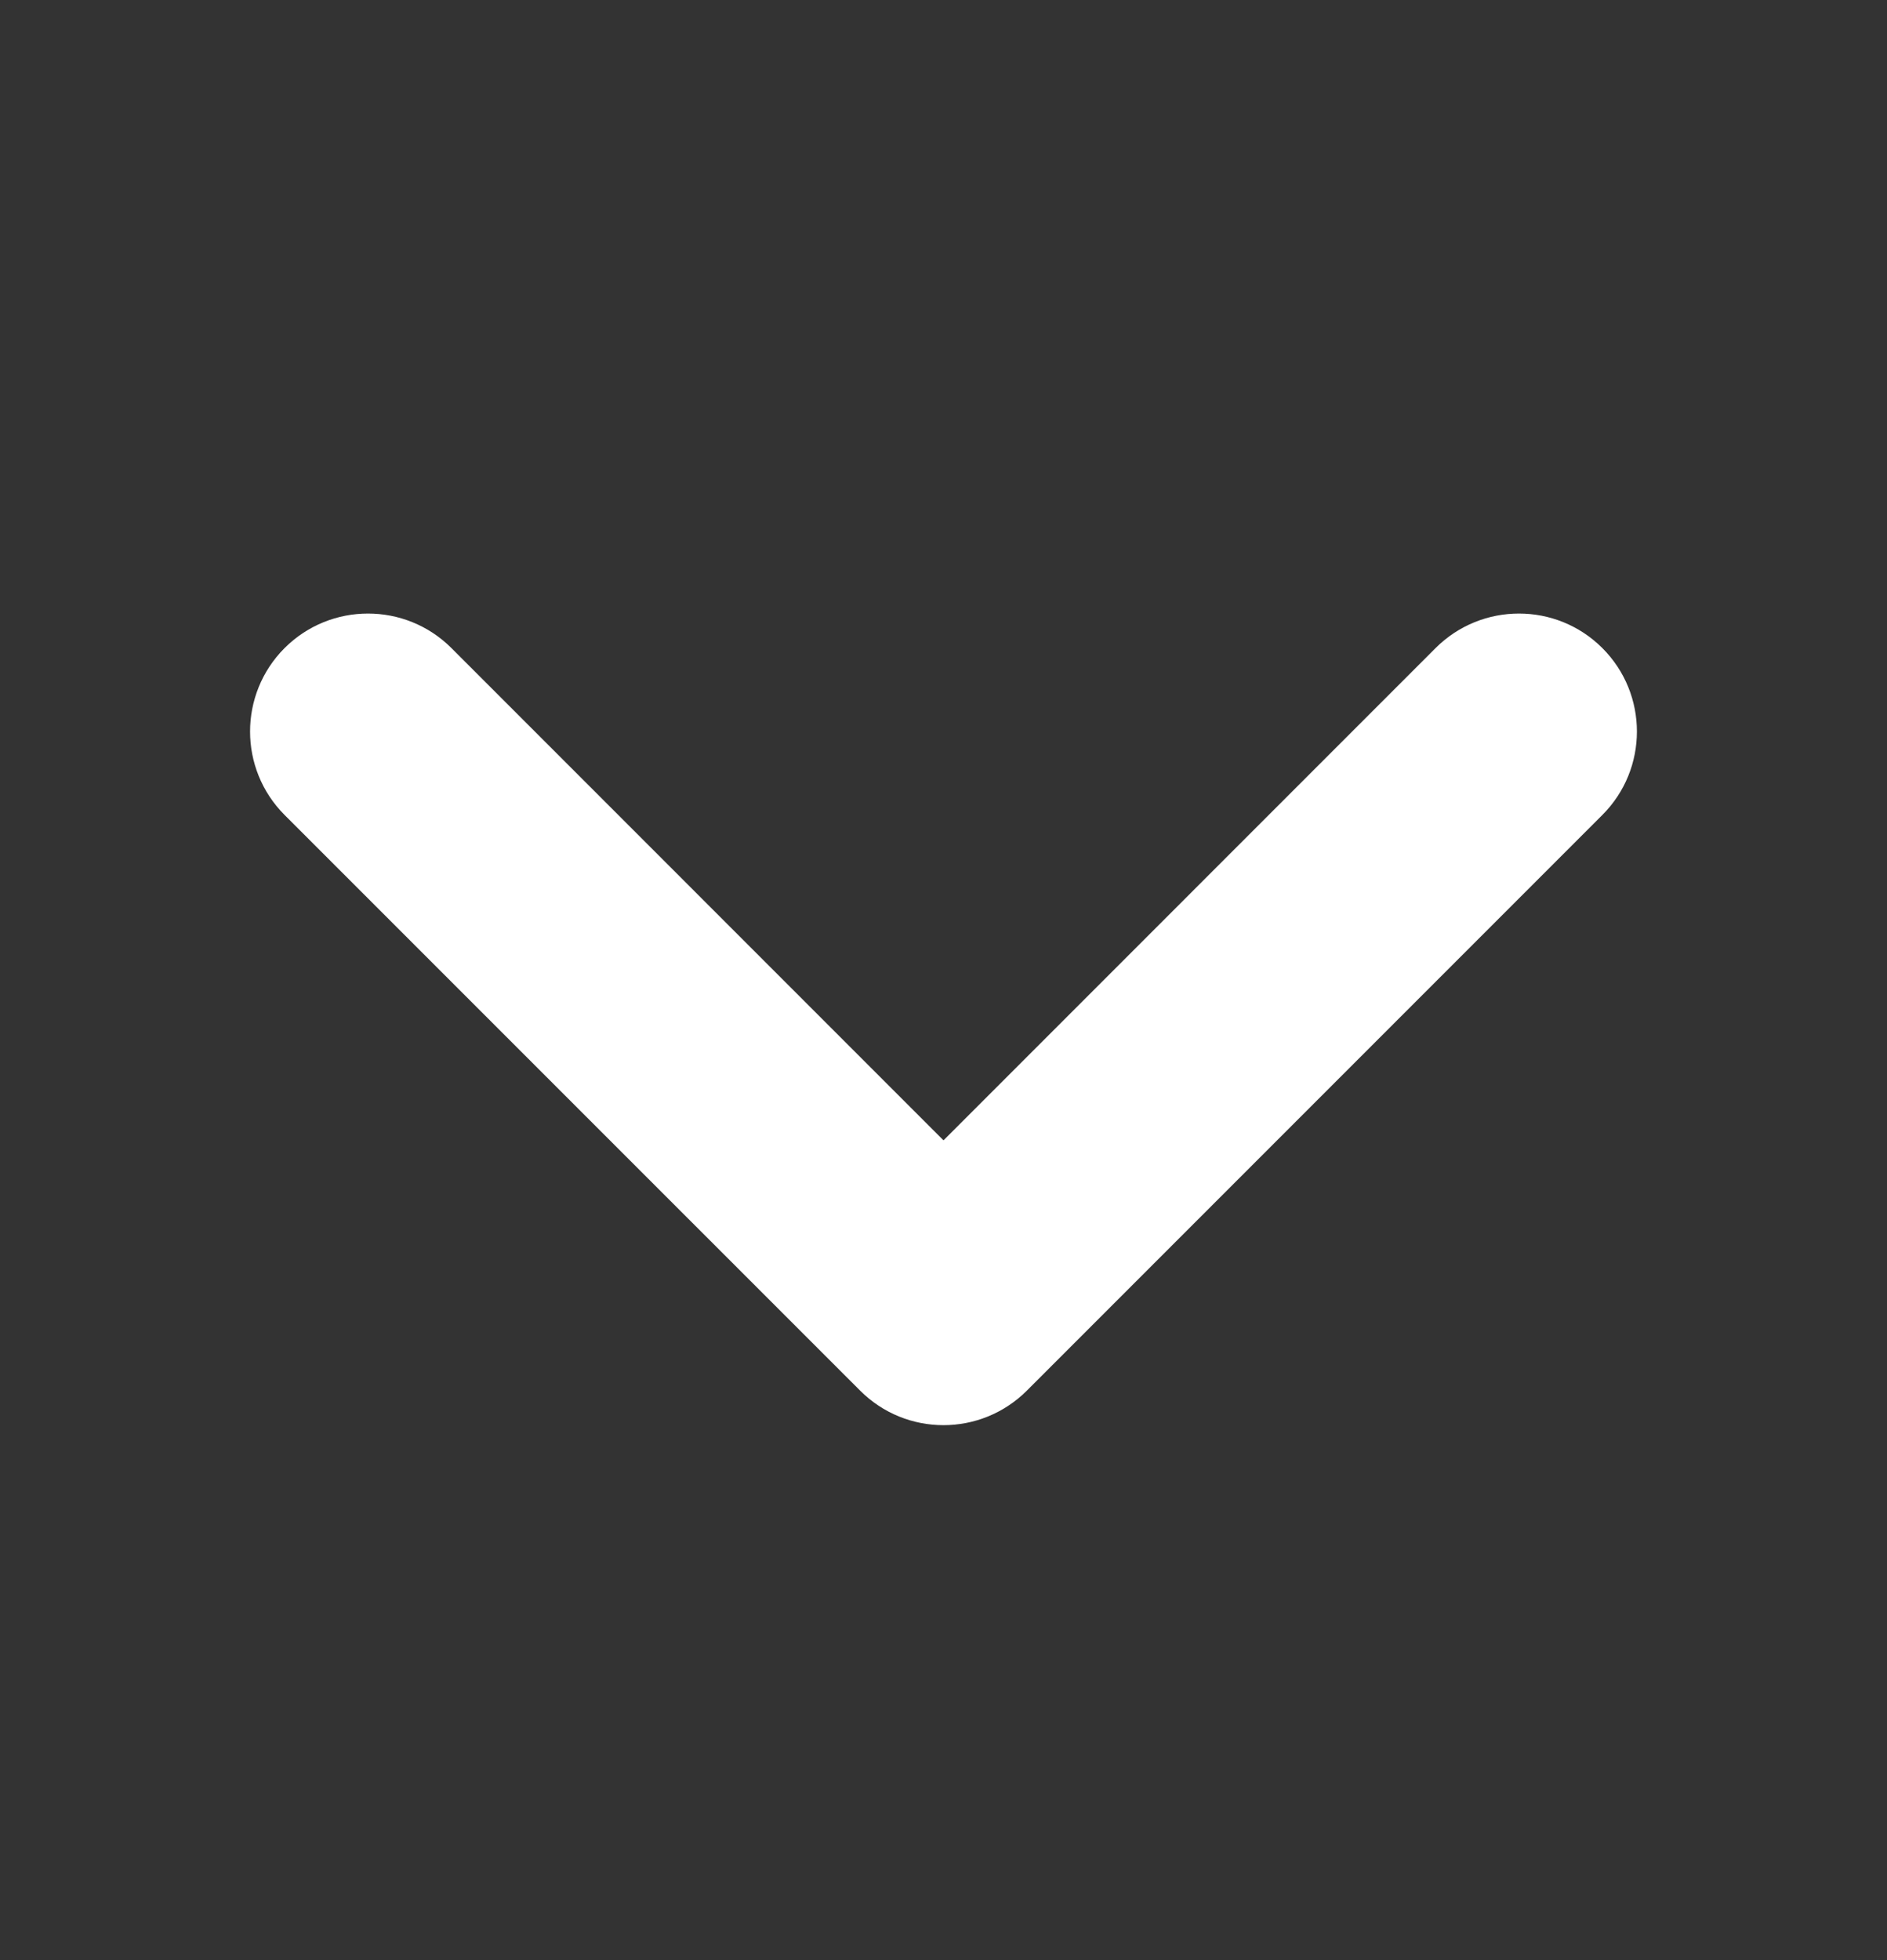 <svg width="26" height="27" viewBox="0 0 26 27" fill="none" xmlns="http://www.w3.org/2000/svg">
<rect x="0" y="0" width="26" height="27" fill="#333333" stroke="none"/>
<path fill-rule="evenodd" clip-rule="evenodd" d="M14.149 19.155C13.514 19.79 12.485 19.79 11.851 19.155L3.921 11.226C3.287 10.591 3.287 9.562 3.921 8.927C4.556 8.293 5.585 8.293 6.22 8.927L13 15.708L19.78 8.927C20.415 8.293 21.444 8.293 22.078 8.927C22.713 9.562 22.713 10.591 22.078 11.226L14.149 19.155Z" fill="white"/>
</svg>
